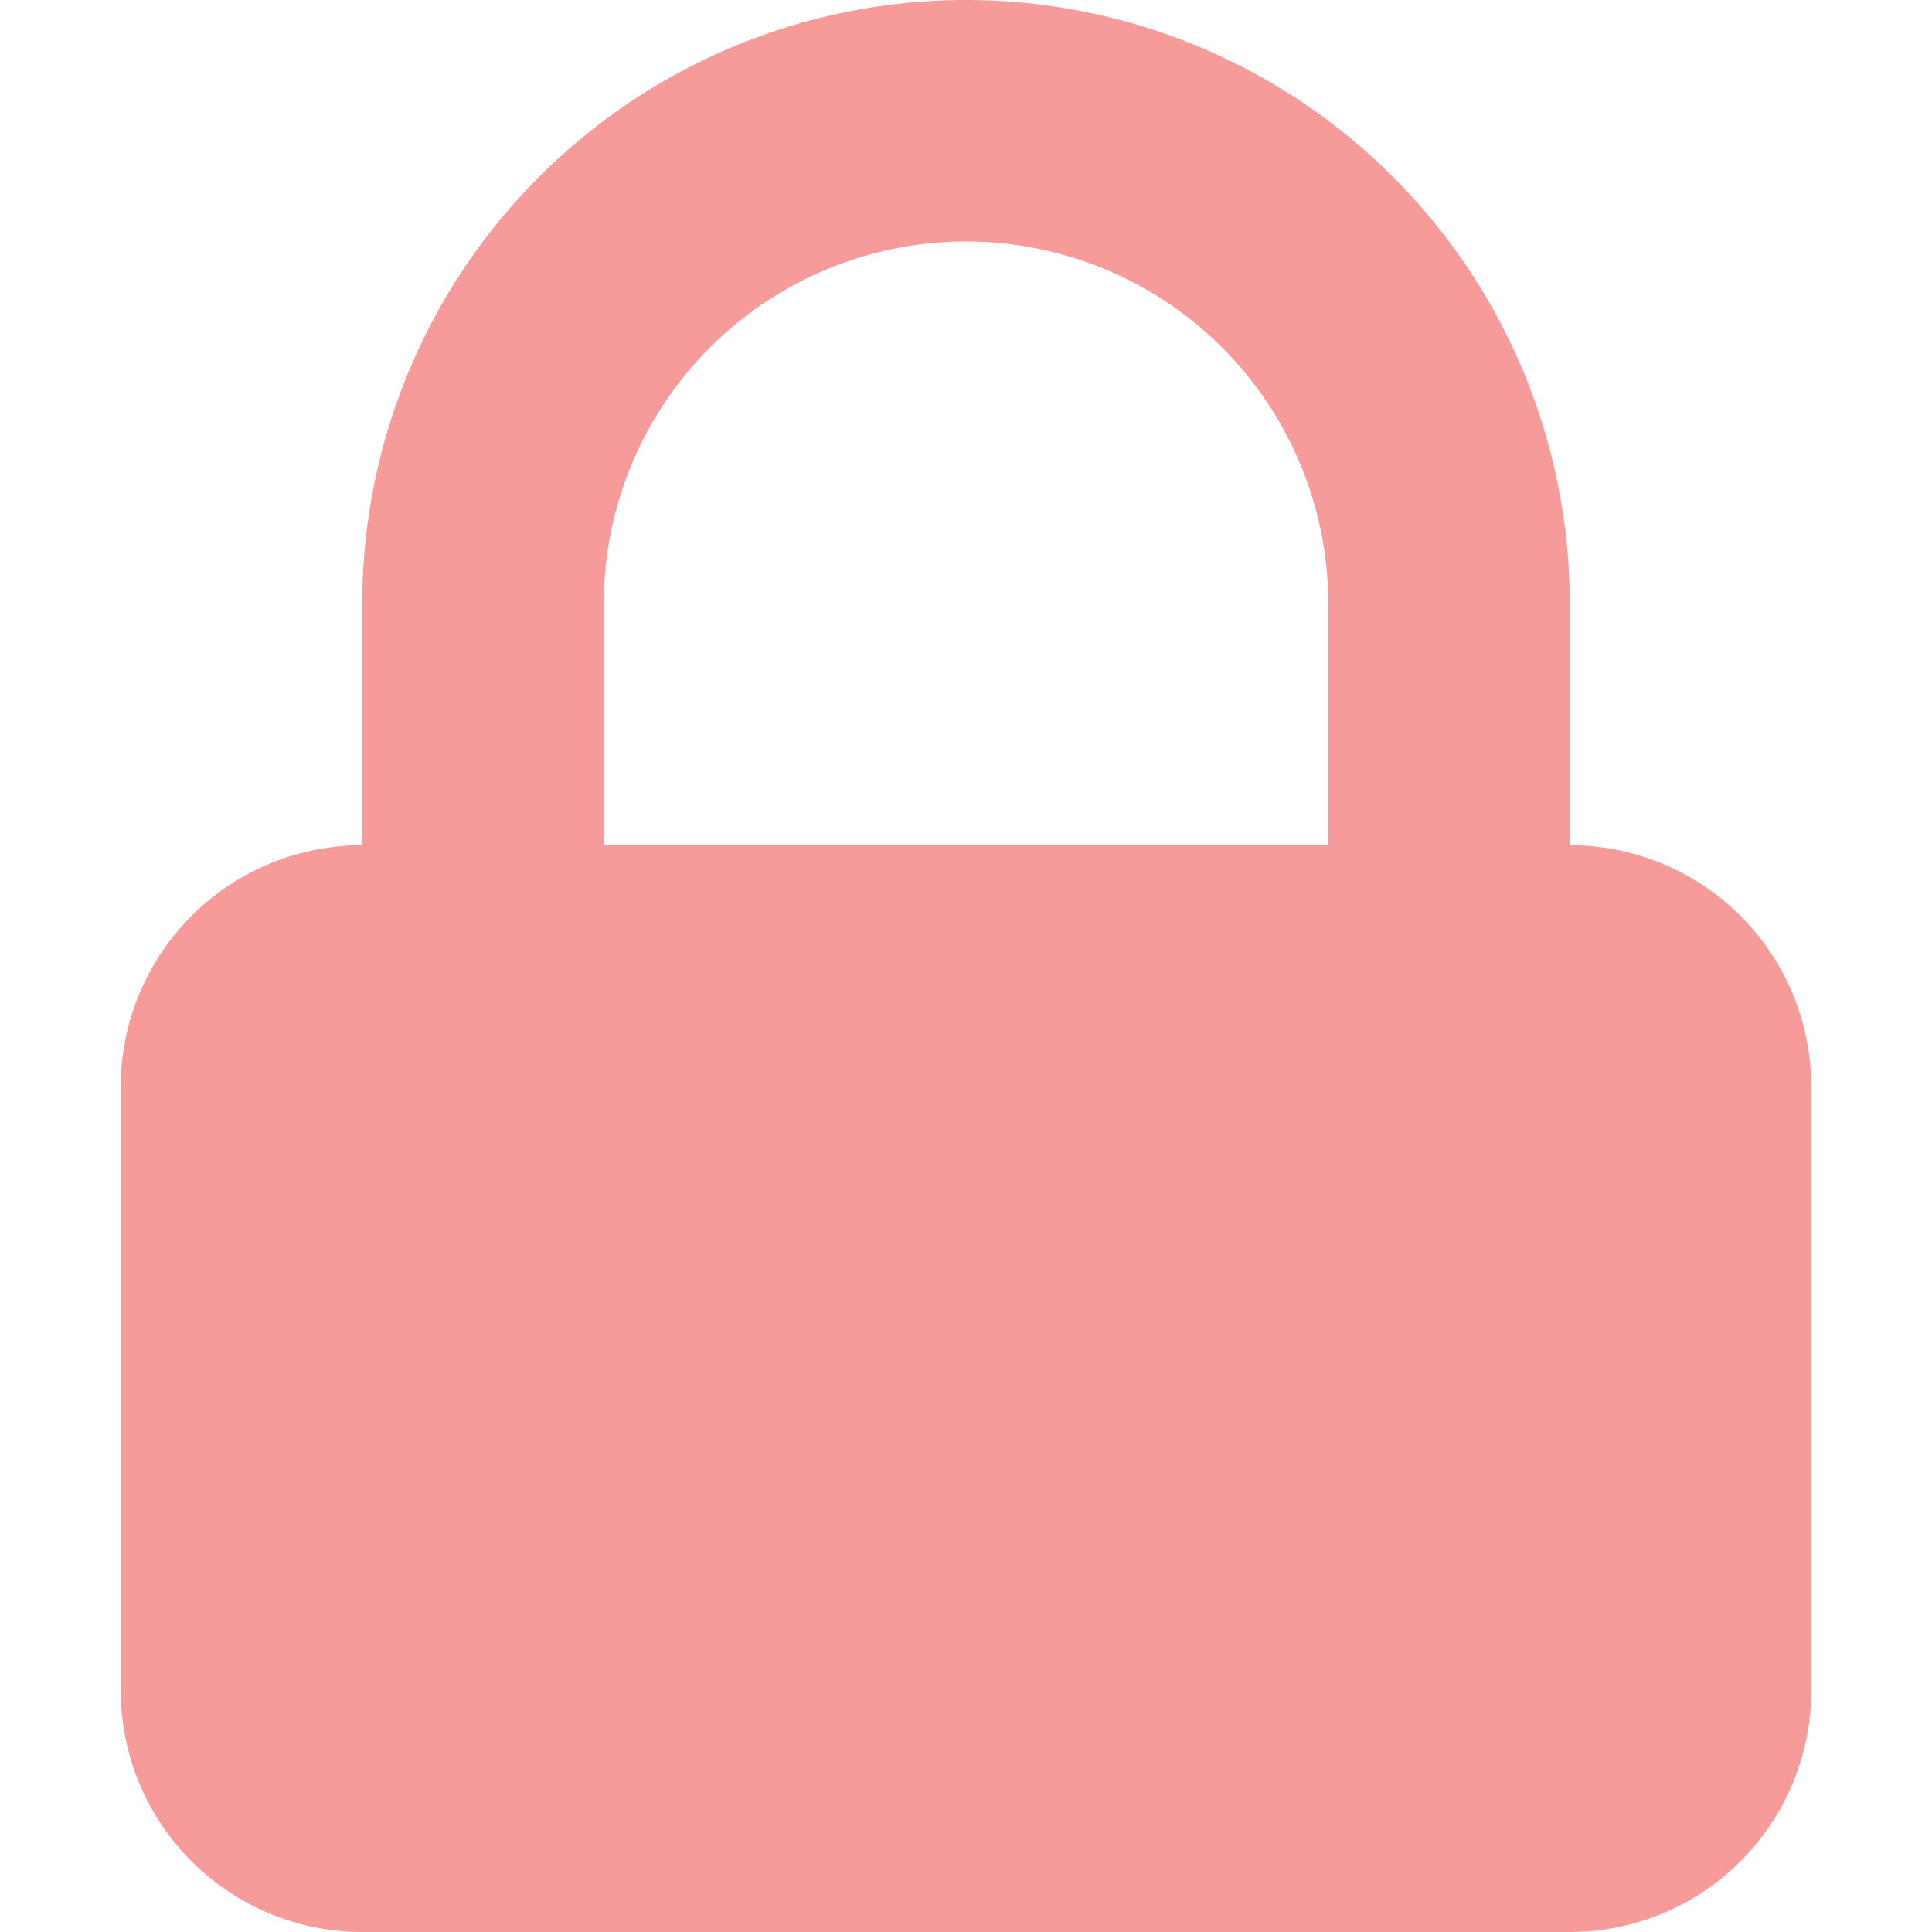 <svg xmlns="http://www.w3.org/2000/svg" width="20" height="20" viewBox="0 0 14 16" fill="none" class="sc-kqFGVs hcaeIn"><path width="20" height="20" fill-rule="evenodd" clip-rule="evenodd" d="M2 7V5a5 5 0 0 1 10 0v2a2 2 0 0 1 2 2v5a2 2 0 0 1-2 2H2a2 2 0 0 1-2-2V9a2 2 0 0 1 2-2Zm8-2v2H4V5a3 3 0 0 1 6 0Z" fill="#f79a9a"/></svg>